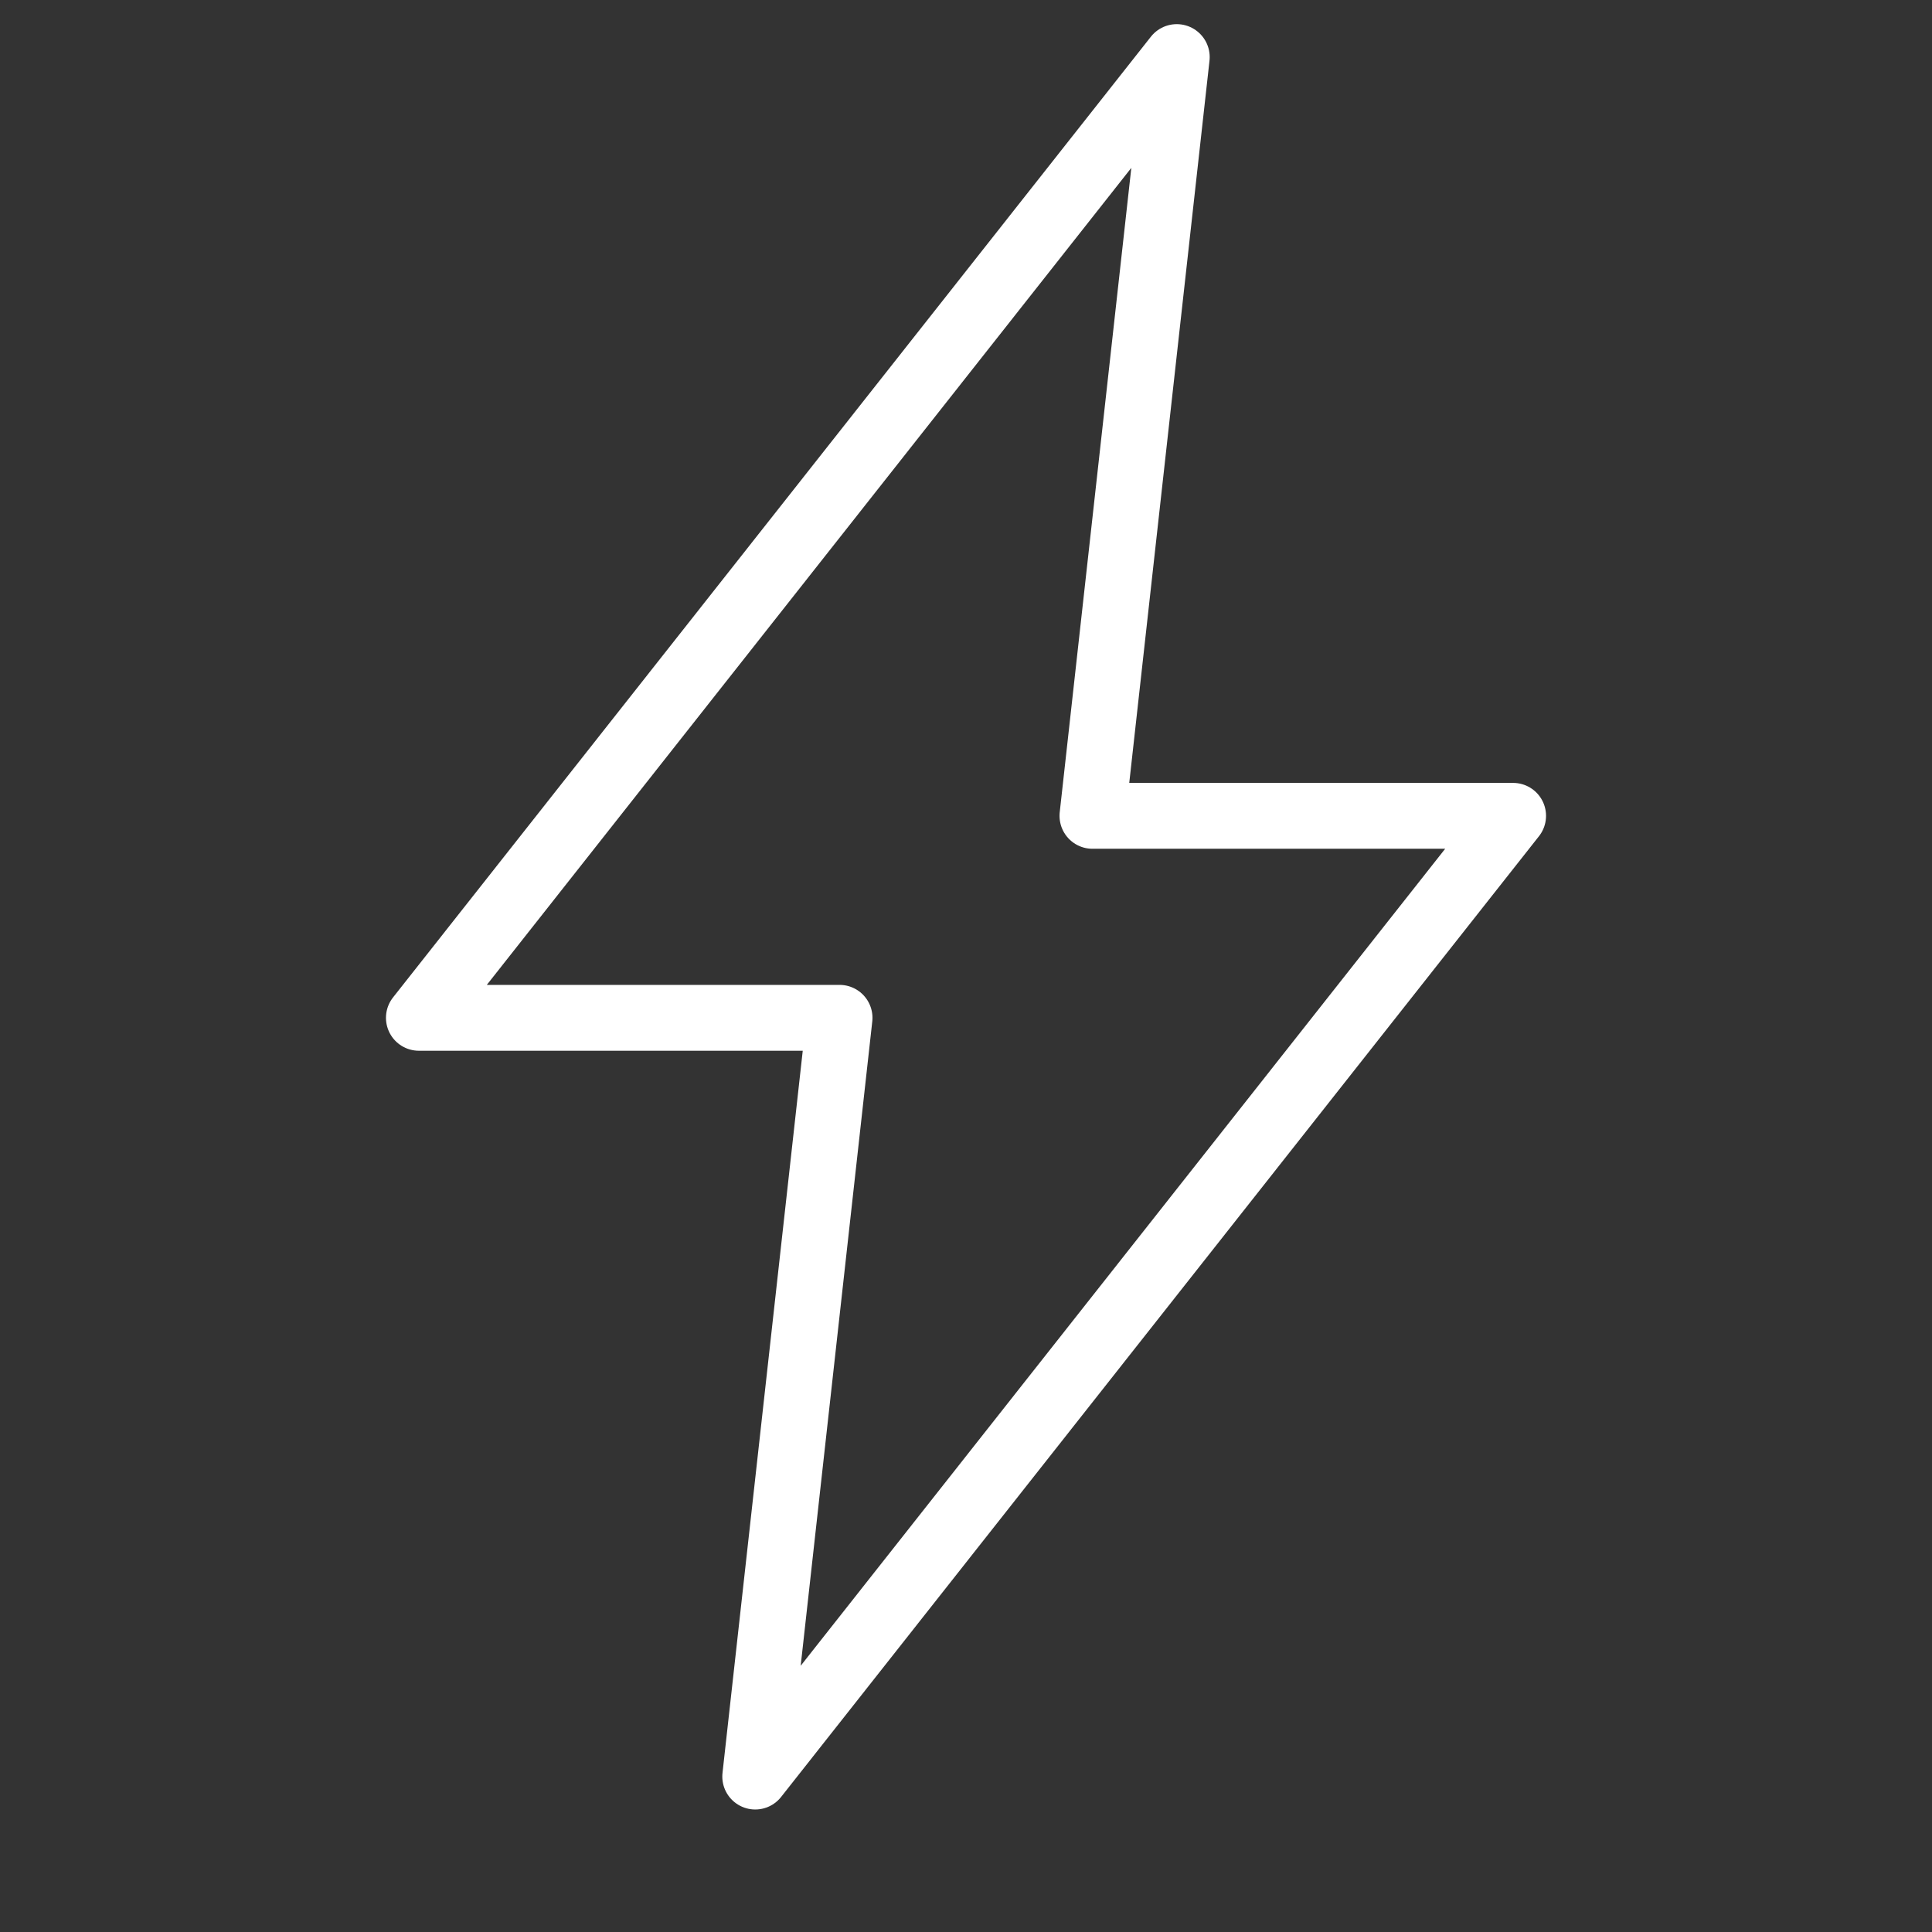 <svg xmlns="http://www.w3.org/2000/svg" viewBox="0 0 22 22"><rect x="0" y="0" width="22" height="22" fill="#333333" stroke="none"/><defs><style>.cls-1{fill:none;stroke:#fff;stroke-linecap:round;stroke-linejoin:round;stroke-width:0.75px;}.cls-2{fill:#fff;opacity:0;}</style></defs><title>emergency_icon</title><g id="Layer_2" data-name="Layer 2"><g id="_emergency_white_row" data-name="#emergency_white_row"><polygon class="cls-1" points="12.44 9.29 13.4 0.65 4.77 11.59 9.56 11.59 8.6 20.23 17.23 9.29 12.44 9.29"/><rect class="cls-2" width="22" height="22"/></g></g></svg>